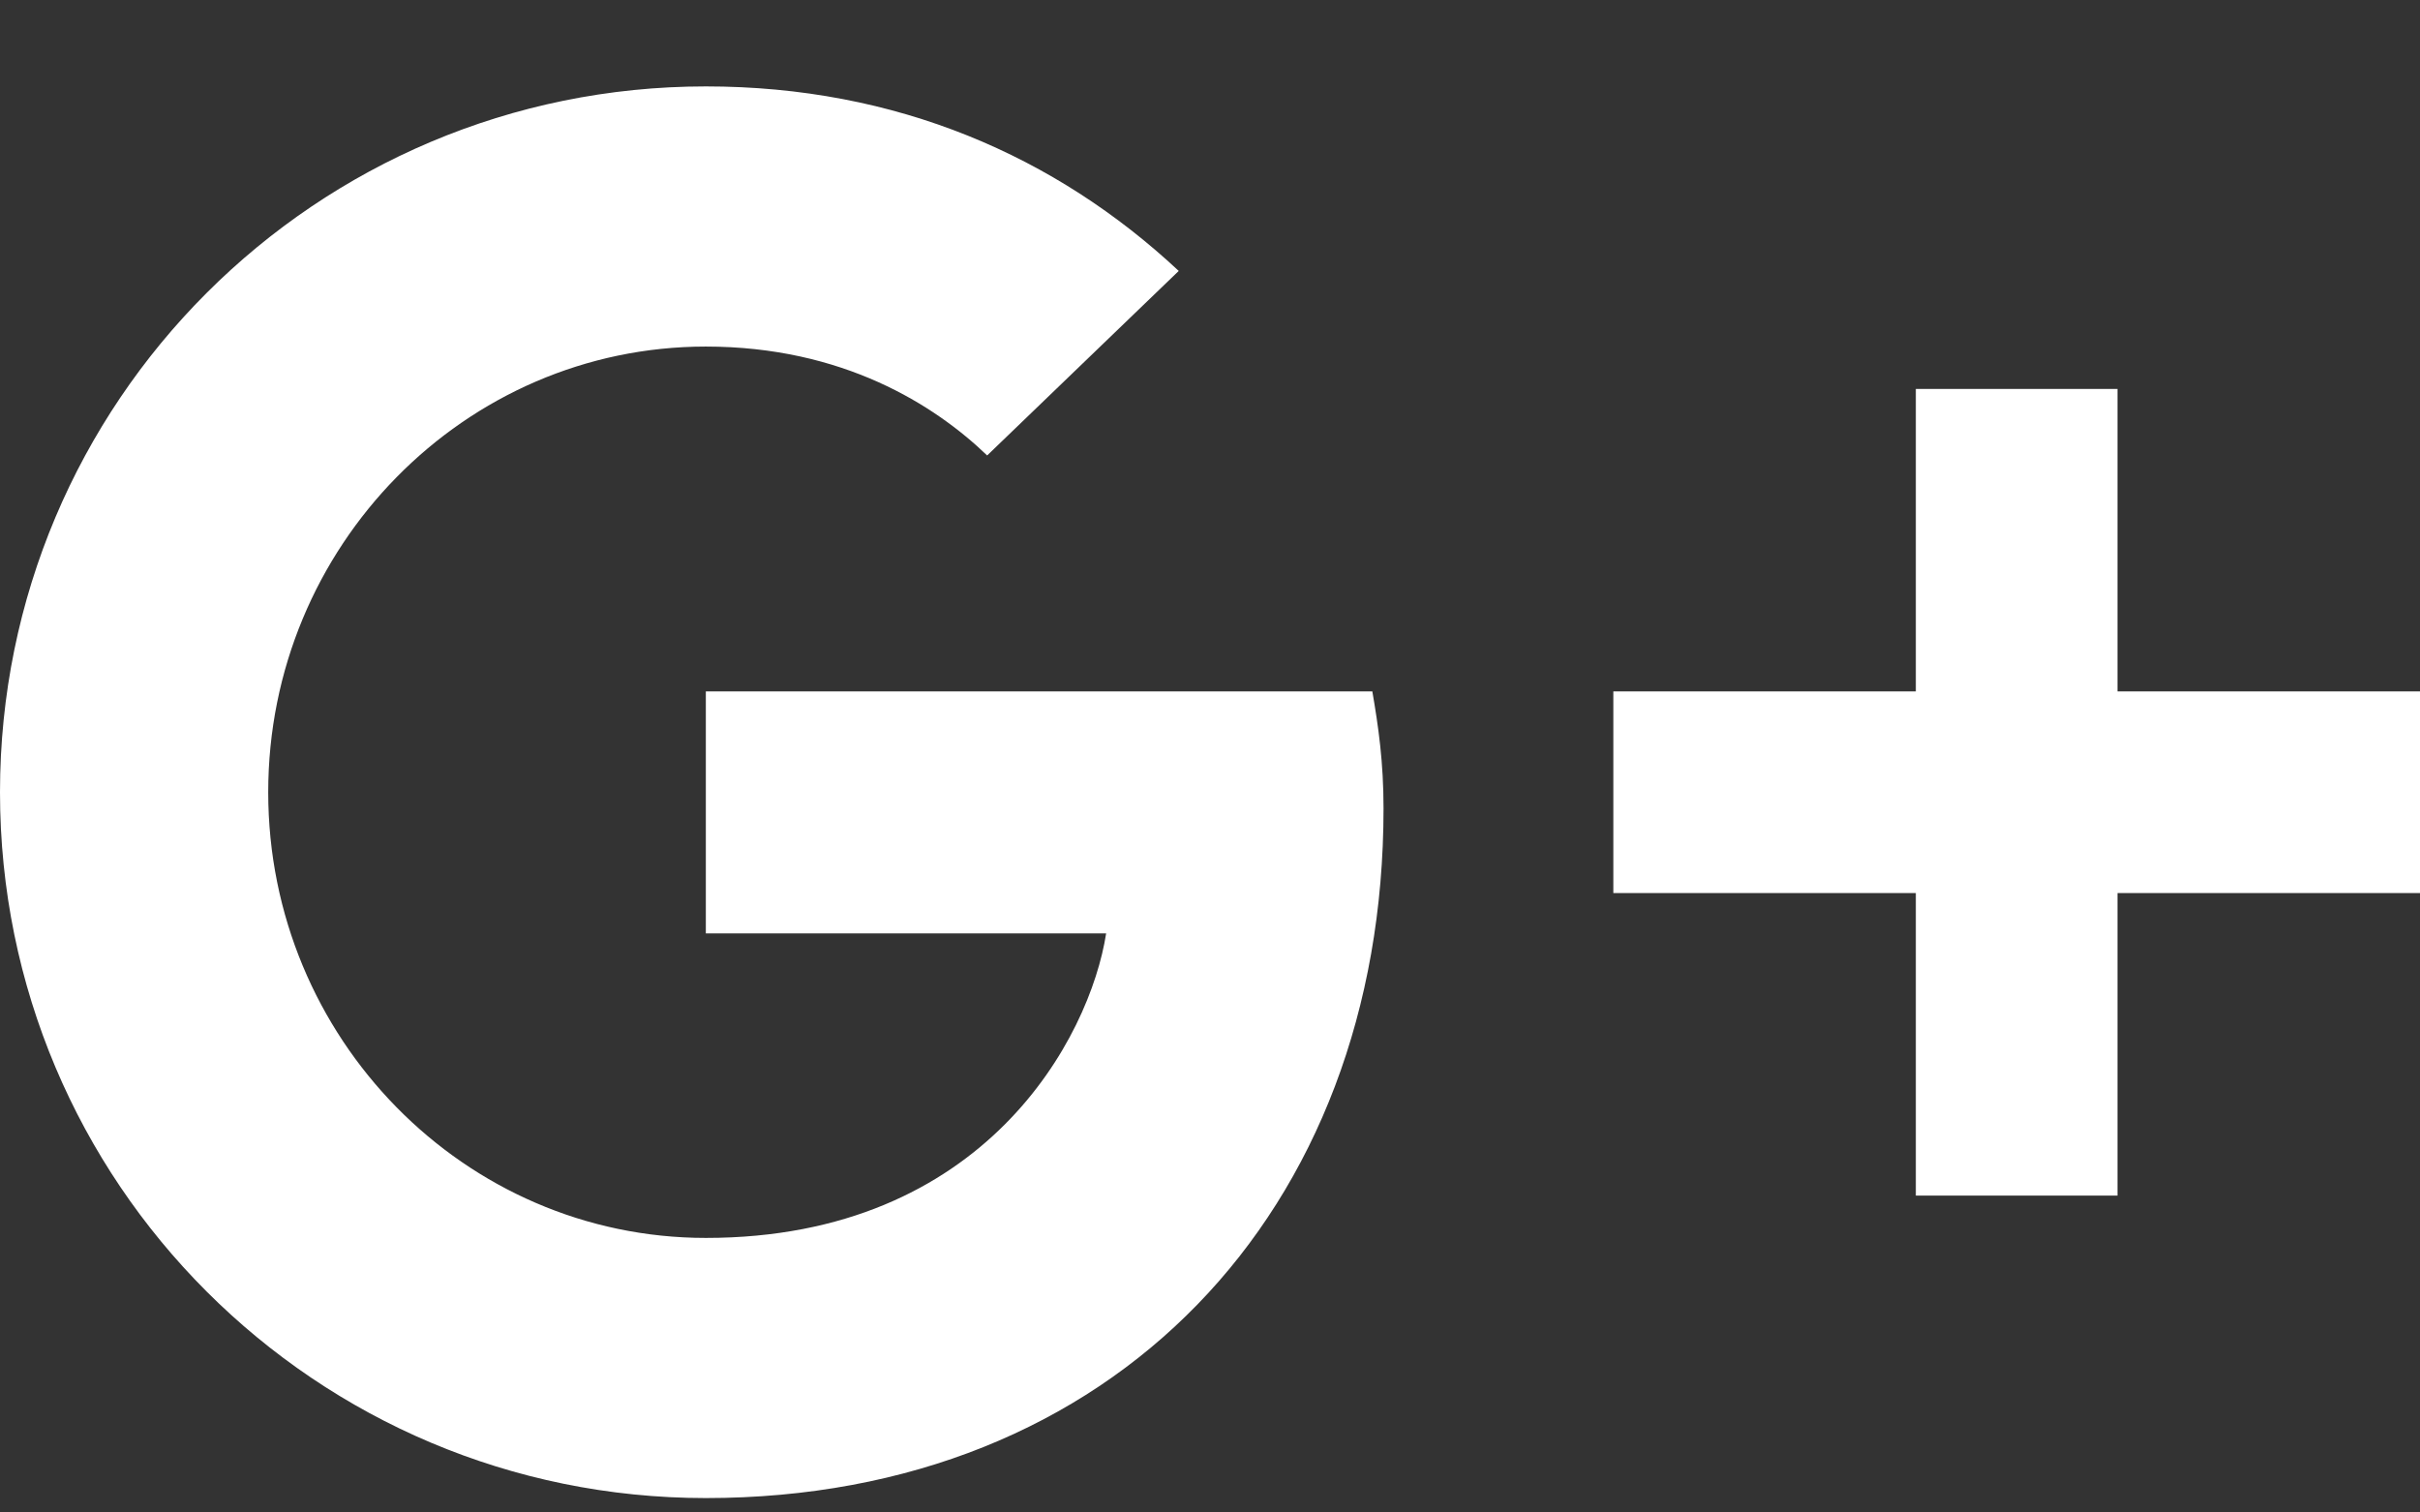 <svg width="24" height="15" viewBox="0 0 24 15" fill="none" xmlns="http://www.w3.org/2000/svg">
    <rect x="0" y="0" width="24" height="15" fill="#333333" stroke="none"/>
    <path fill-rule="evenodd" clip-rule="evenodd" d="M7 6.857V9.257H10.97C10.81 10.286 9.77 12.277 7 12.277C4.61 12.277 2.66 10.298 2.66 7.857C2.66 5.417 4.61 3.437 7 3.437C8.36 3.437 9.27 4.017 9.79 4.517L11.69 2.687C10.47 1.547 8.89 0.857 7 0.857C3.13 0.857 0 3.987 0 7.857C0 11.727 3.13 14.857 7 14.857C11.04 14.857 13.721 12.017 13.721 8.017C13.721 7.557 13.67 7.207 13.61 6.857H7ZM7 6.857L24 8.857H21V11.857H19V8.857H16V6.857H19V3.857H21V6.857H24V8.857L7 6.857Z" fill="white"/>
</svg>
